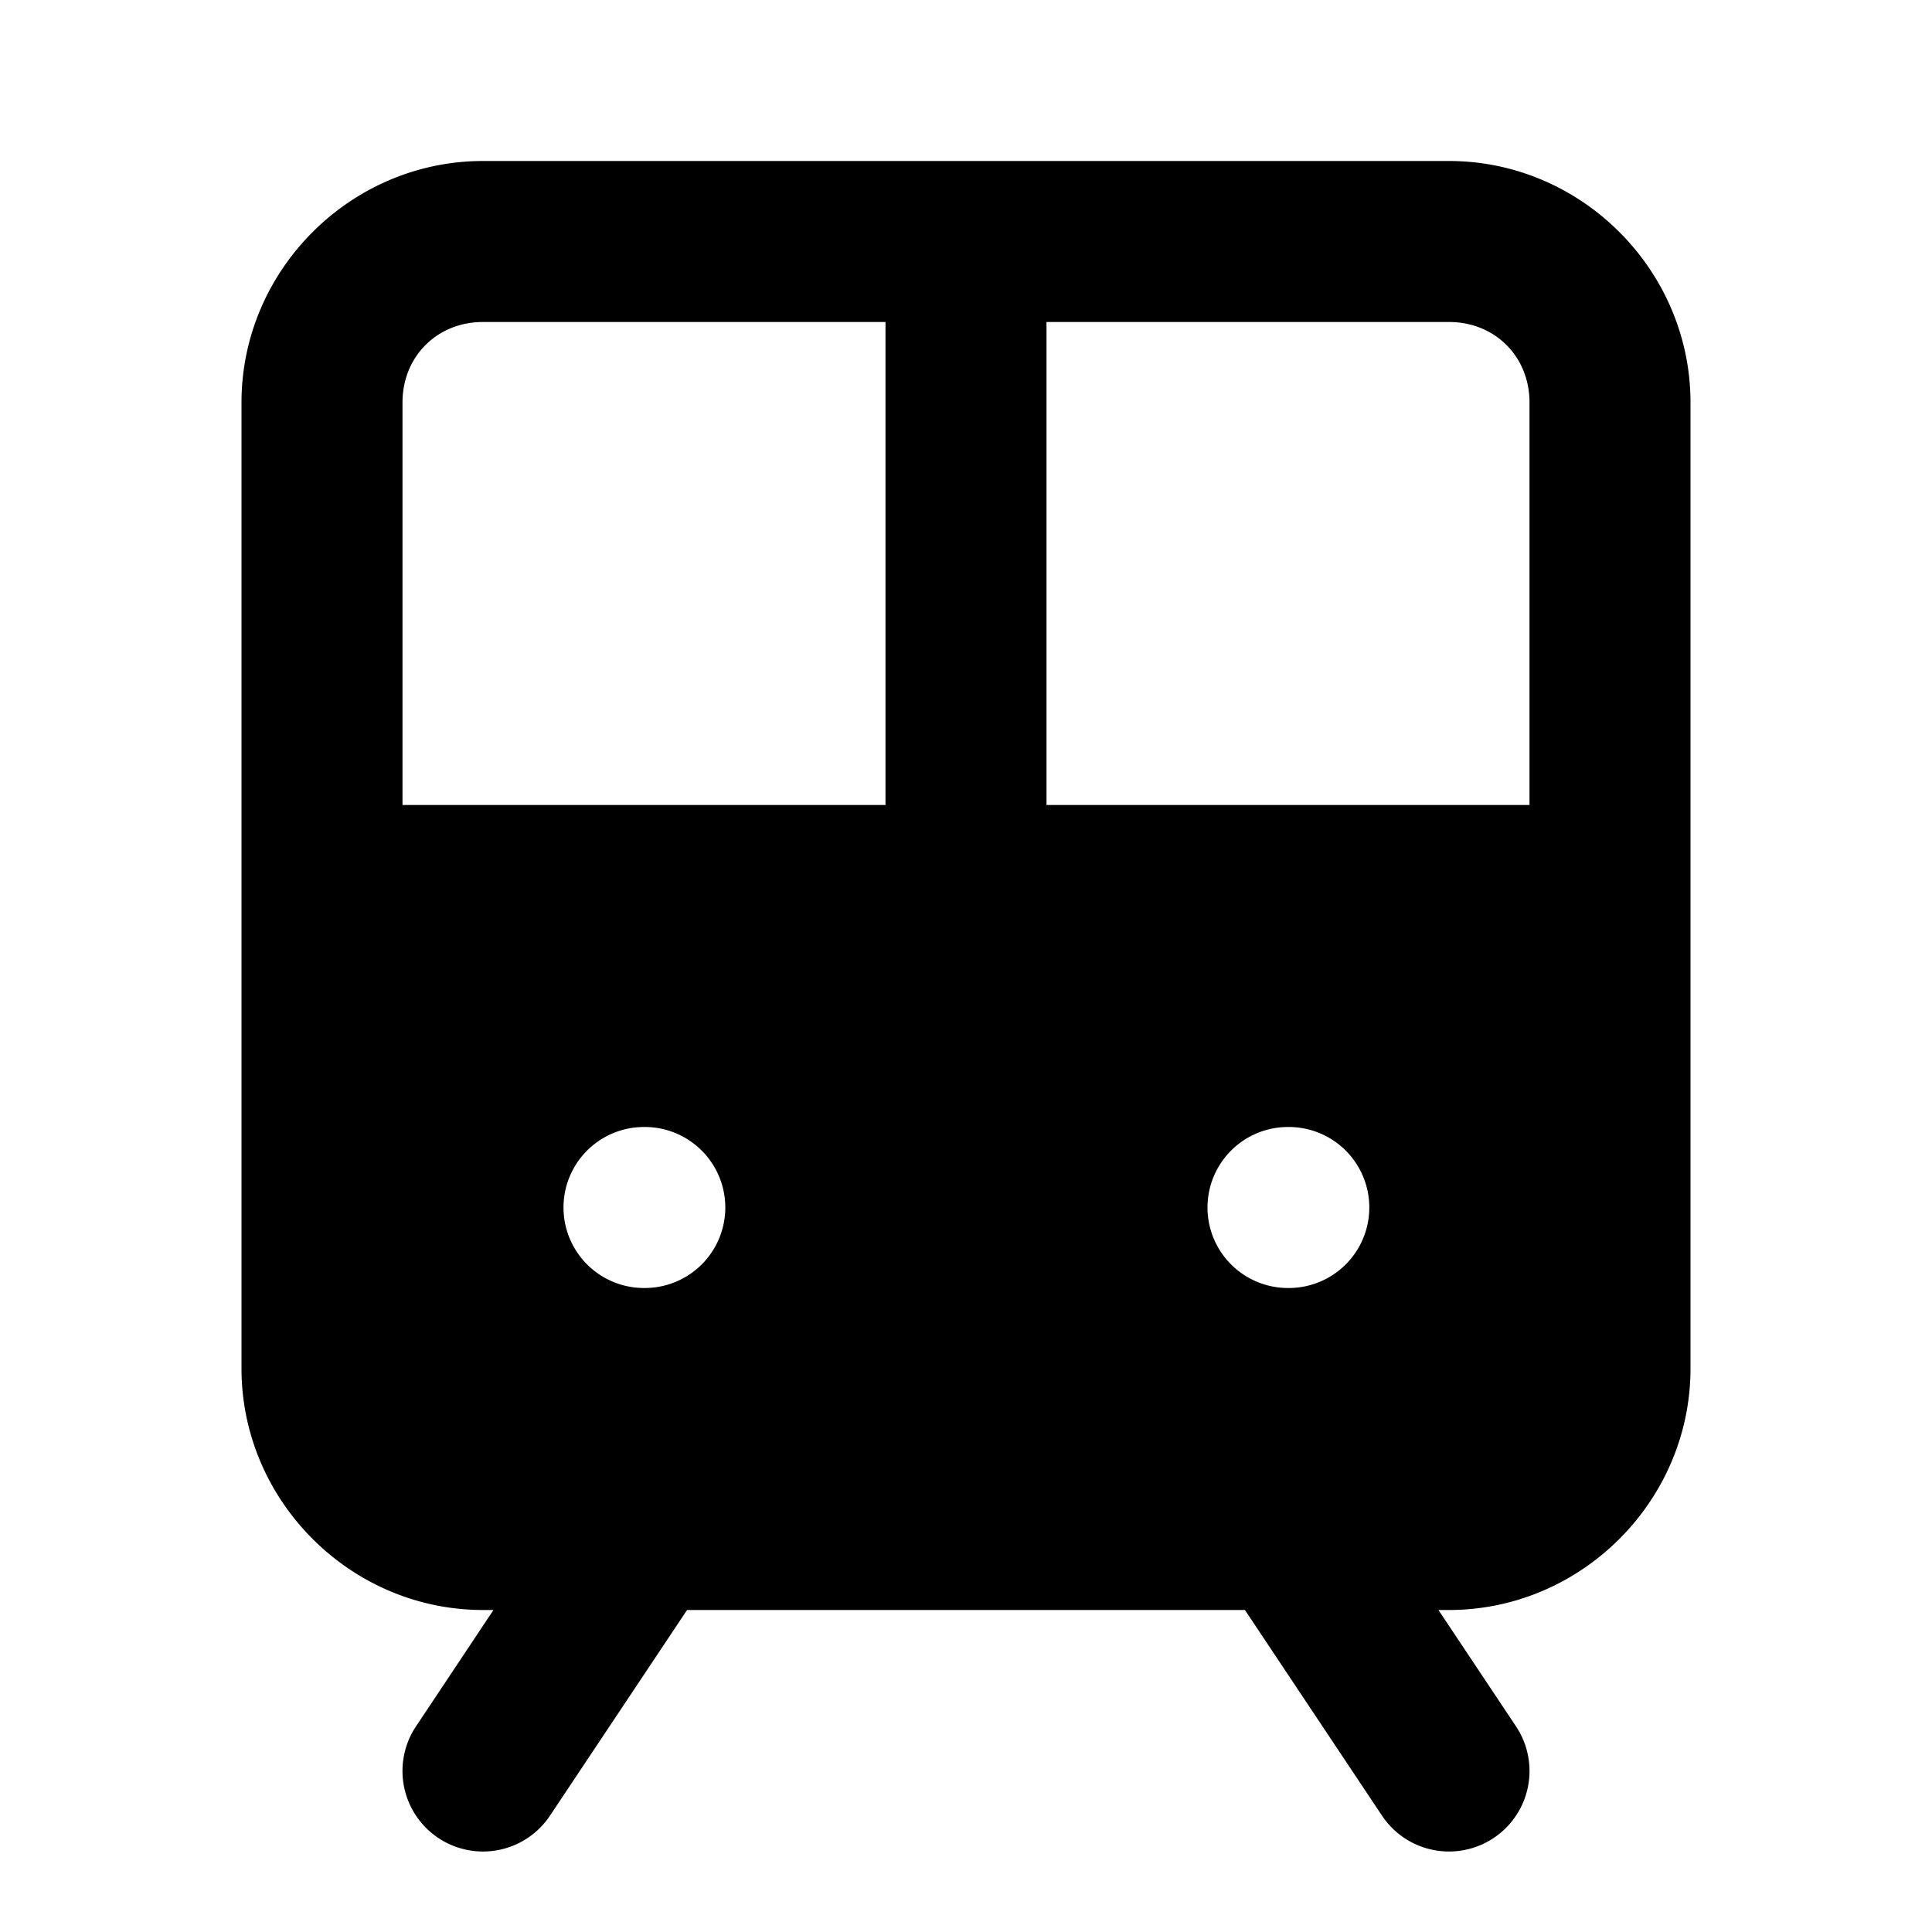 <svg xmlns="http://www.w3.org/2000/svg" width="24" height="24" viewBox="0 0 24 24"><path d="M6 2C4.355 2 3 3.355 3 5v12c0 1.645 1.355 3 3 3h.13l-.962 1.445a1 1 0 0 0 1.664 1.11L8.535 20h6.93l1.703 2.555a1 1 0 0 0 1.664-1.11L17.869 20H18c1.645 0 3-1.355 3-3V5c0-1.645-1.355-3-3-3Zm0 2h5v6H5V5c0-.571.429-1 1-1Zm7 0h5c.571 0 1 .429 1 1v5h-6ZM8 14h.01a1 1 0 0 1 0 2H8a1 1 0 0 1 0-2Zm8 0h.01a1 1 0 0 1 0 2H16a1 1 0 0 1 0-2z"/></svg>